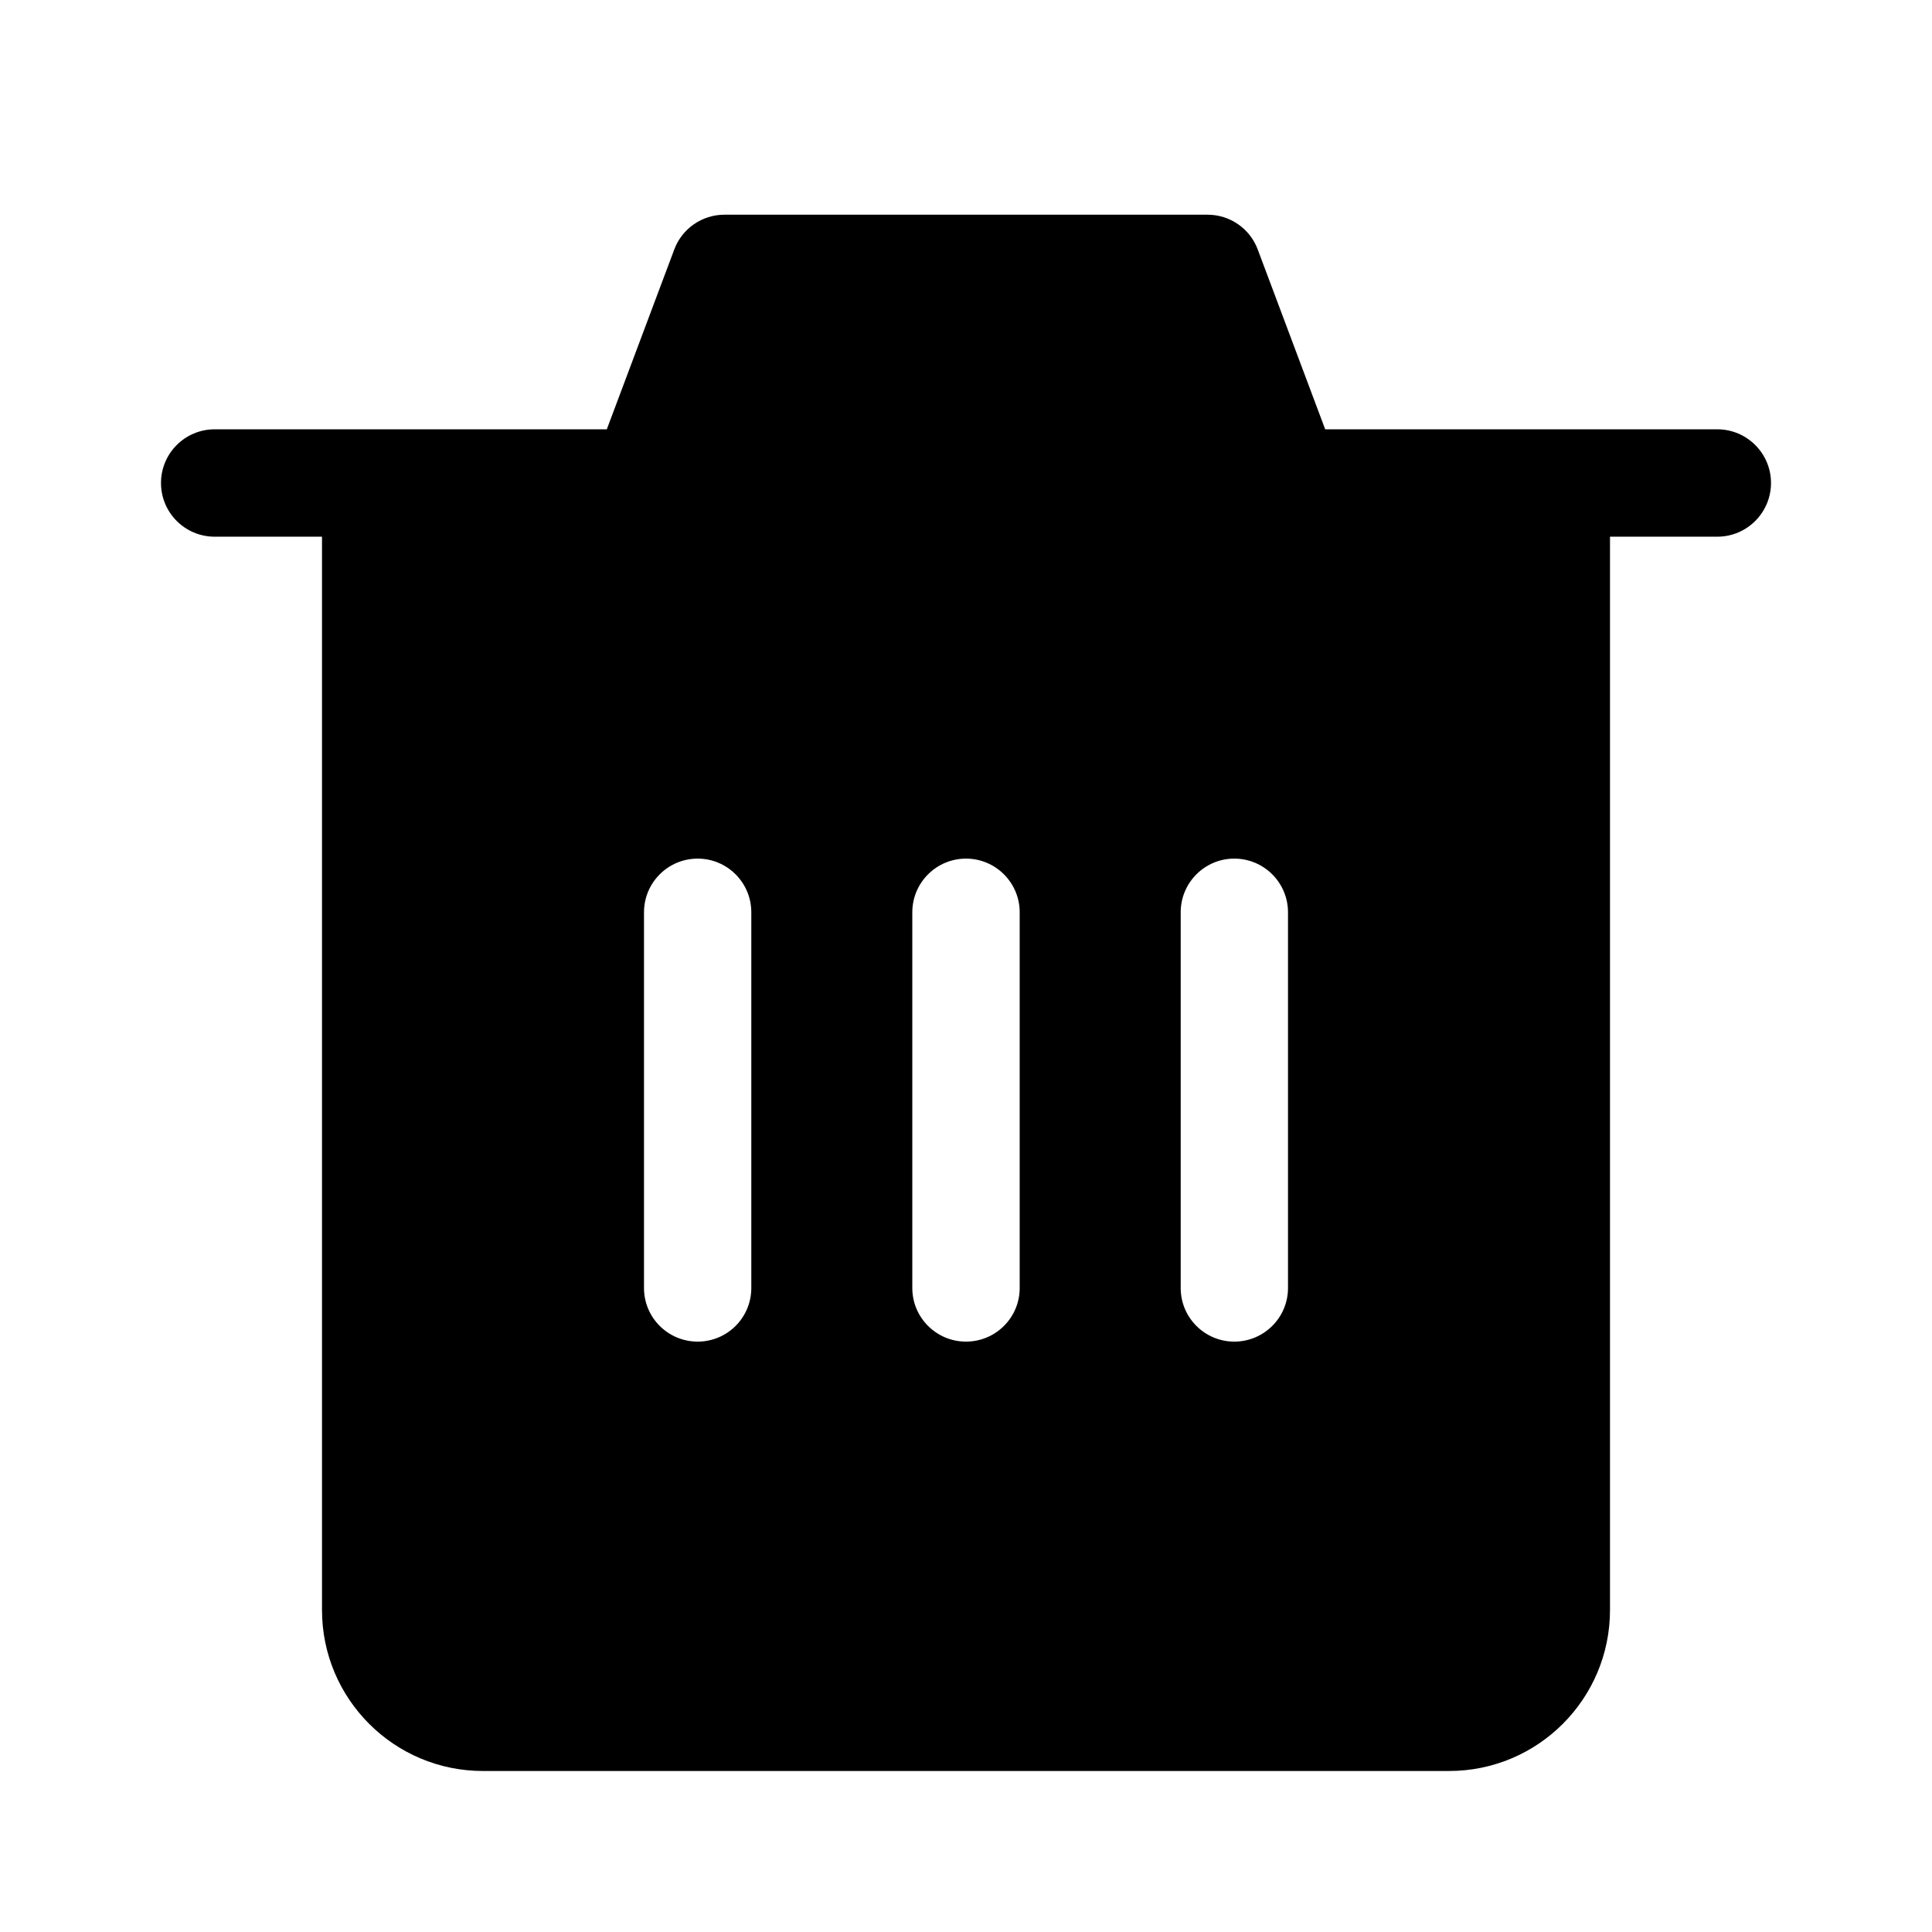<svg width="24" height="24" viewBox="0 0 24 24" fill="none" xmlns="http://www.w3.org/2000/svg" data-karrot-ui-icon="true">
  <path fill-rule="evenodd" clip-rule="evenodd" d="M9 2.667C8.722 2.667 8.473 2.839 8.376 3.099L7.538 5.333H4.667H2.667C2.298 5.333 2 5.632 2 6C2 6.368 2.298 6.667 2.667 6.667H4V20C4 21.104 4.895 22 6 22H18C19.105 22 20 21.104 20 20V6.667H21.333C21.701 6.667 22 6.368 22 6C22 5.632 21.701 5.333 21.333 5.333H19.333H16.462L15.624 3.099C15.527 2.839 15.278 2.667 15 2.667H9ZM8.667 10.666C9.035 10.666 9.333 10.965 9.333 11.333V16C9.333 16.368 9.035 16.666 8.667 16.666C8.298 16.666 8 16.368 8 16V11.333C8 10.965 8.298 10.666 8.667 10.666ZM12 10.666C12.368 10.666 12.667 10.965 12.667 11.333V16C12.667 16.368 12.368 16.666 12 16.666C11.632 16.666 11.333 16.368 11.333 16V11.333C11.333 10.965 11.632 10.666 12 10.666ZM15.333 10.666C15.701 10.666 16 10.965 16 11.333V16C16 16.368 15.701 16.666 15.333 16.666C14.965 16.666 14.667 16.368 14.667 16V11.333C14.667 10.965 14.965 10.666 15.333 10.666Z" fill="currentColor"/>
</svg>

